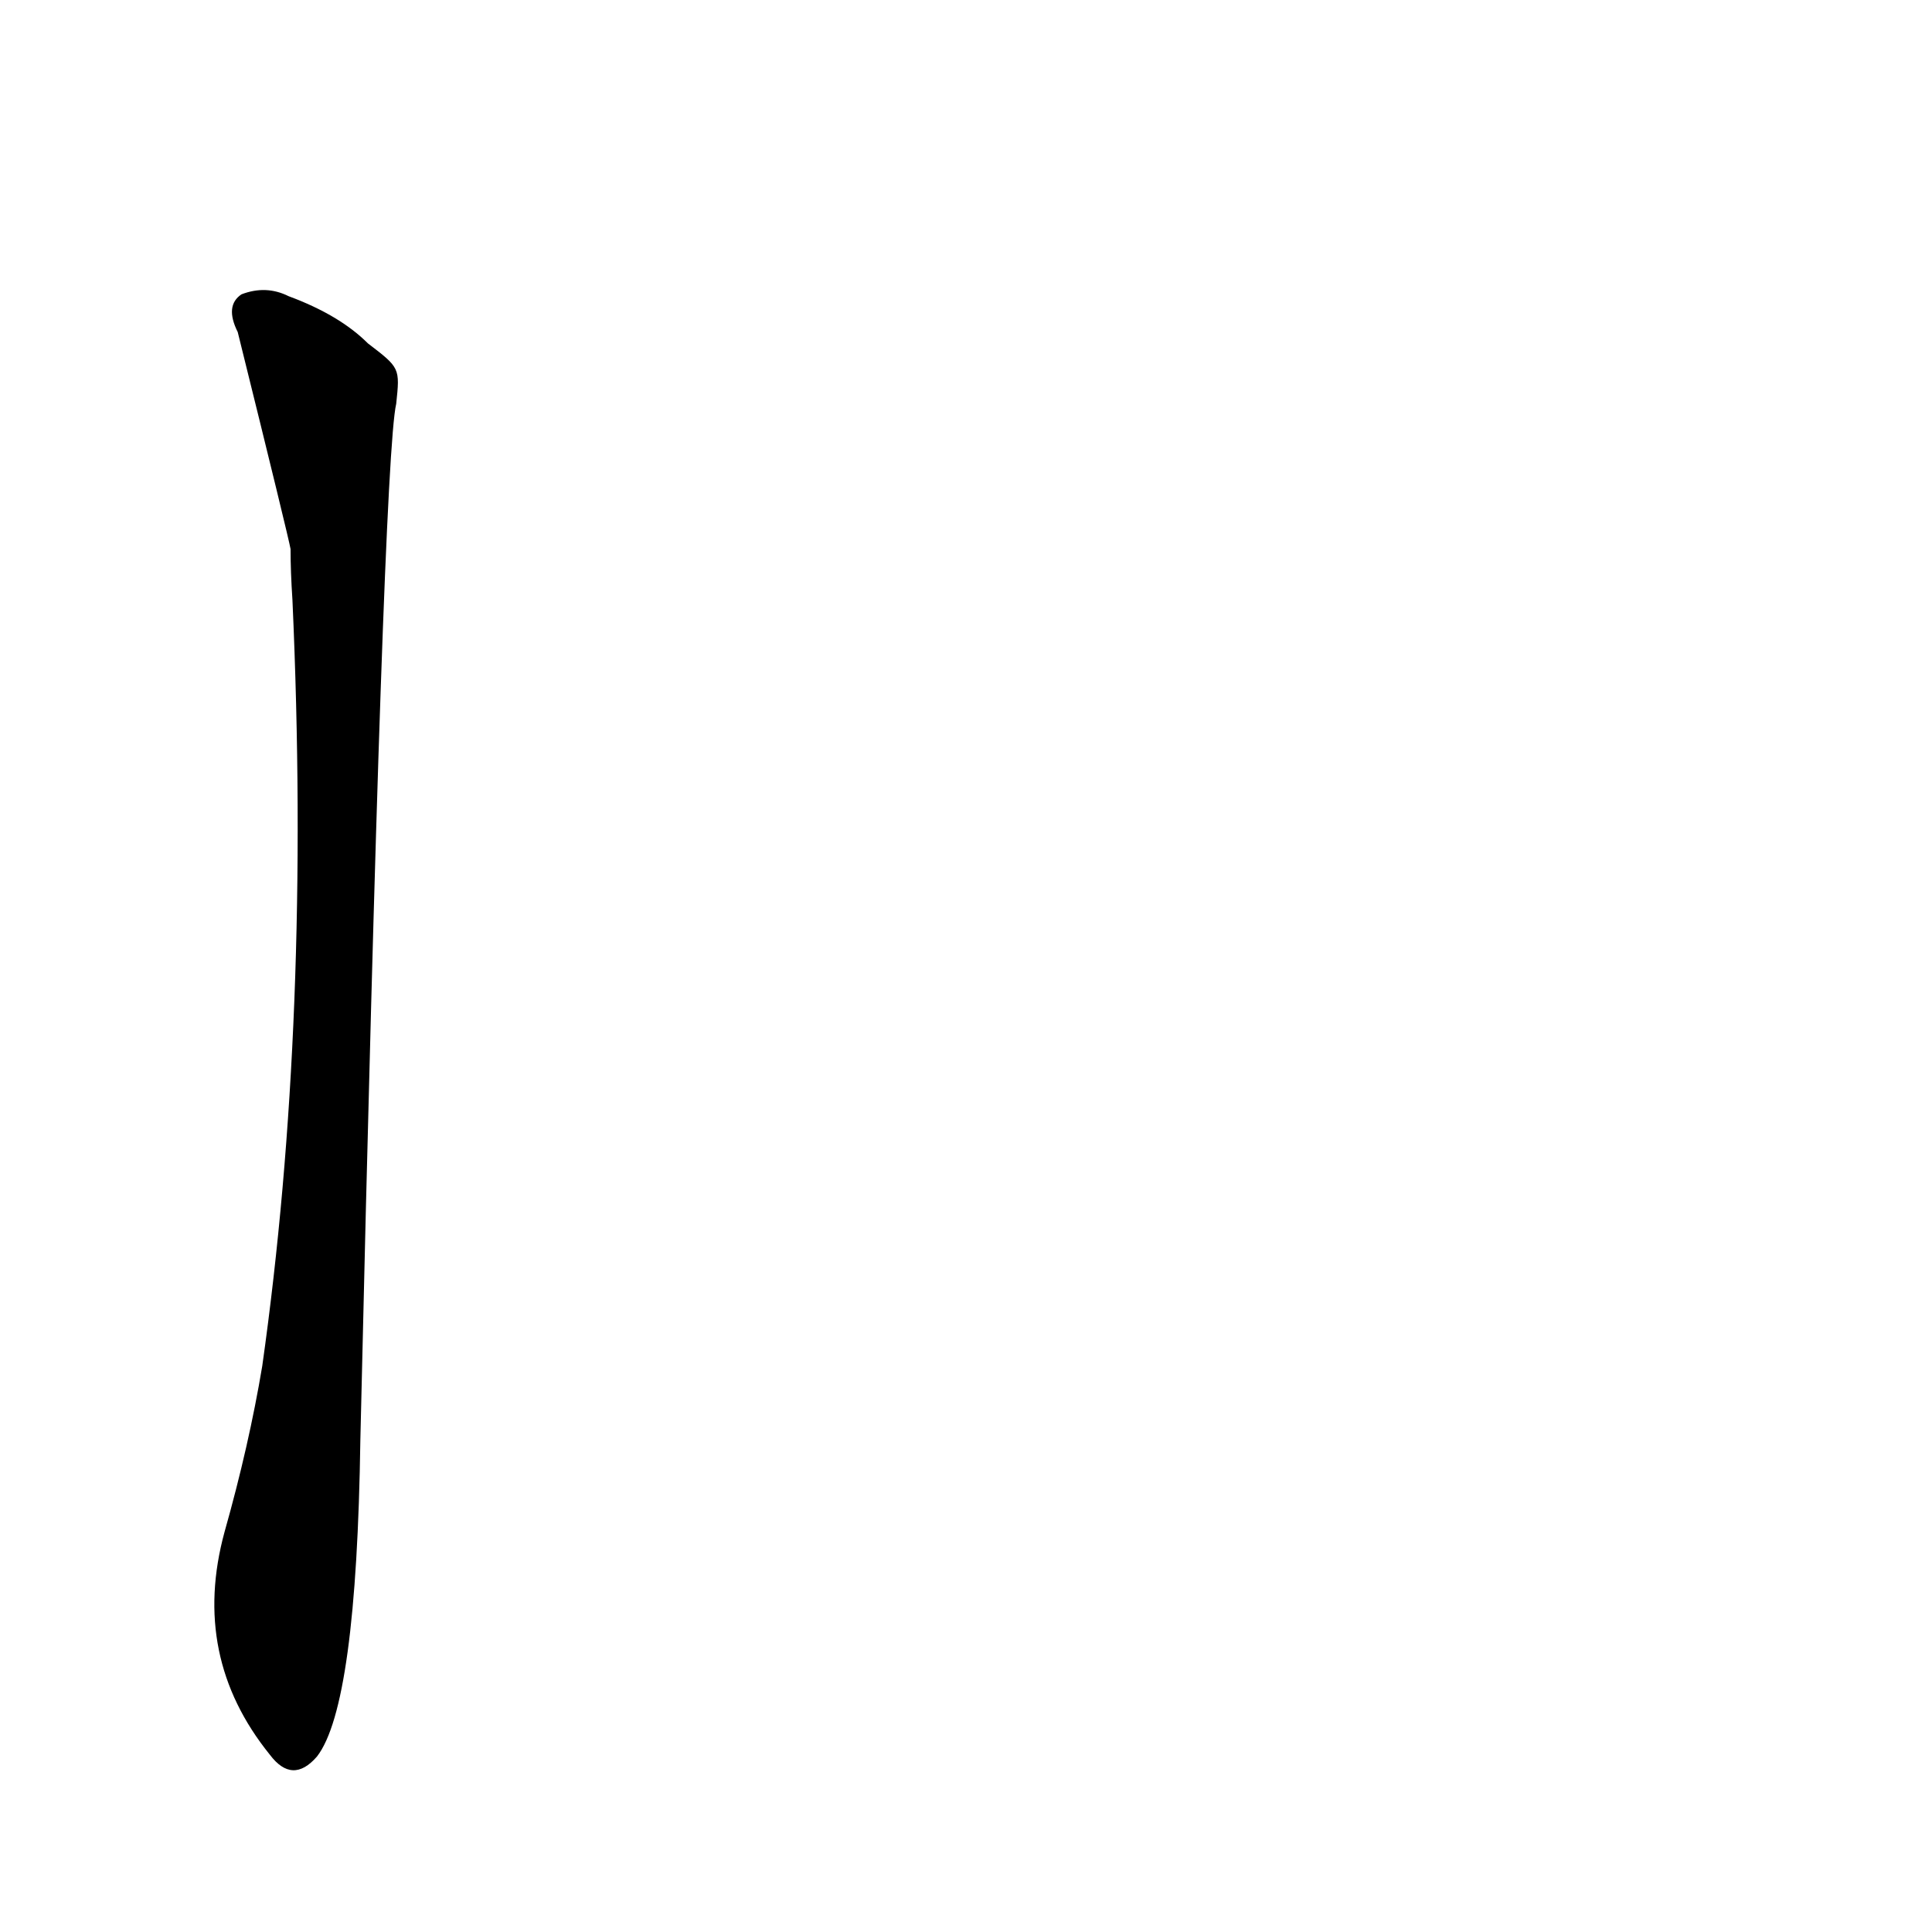 <?xml version='1.0' encoding='utf-8'?>
<svg xmlns="http://www.w3.org/2000/svg" version="1.1" viewBox="0 0 1024 1024"><g transform="scale(1, -1) translate(0, -900)"><path d="M 195 718 Q 180 733 153 743 Q 141 749 128 744 Q 119 738 126 724 Q 153 615 154 609 Q 154 597 155 582 Q 165 360 139 176 Q 132 134 119 88 Q 101 22 143 -30 Q 155 -46 168 -31 Q 189 -4 191 137 Q 203 656 210 686 C 212 705 212 705 195 718 Z" fill="black" /></g></svg>